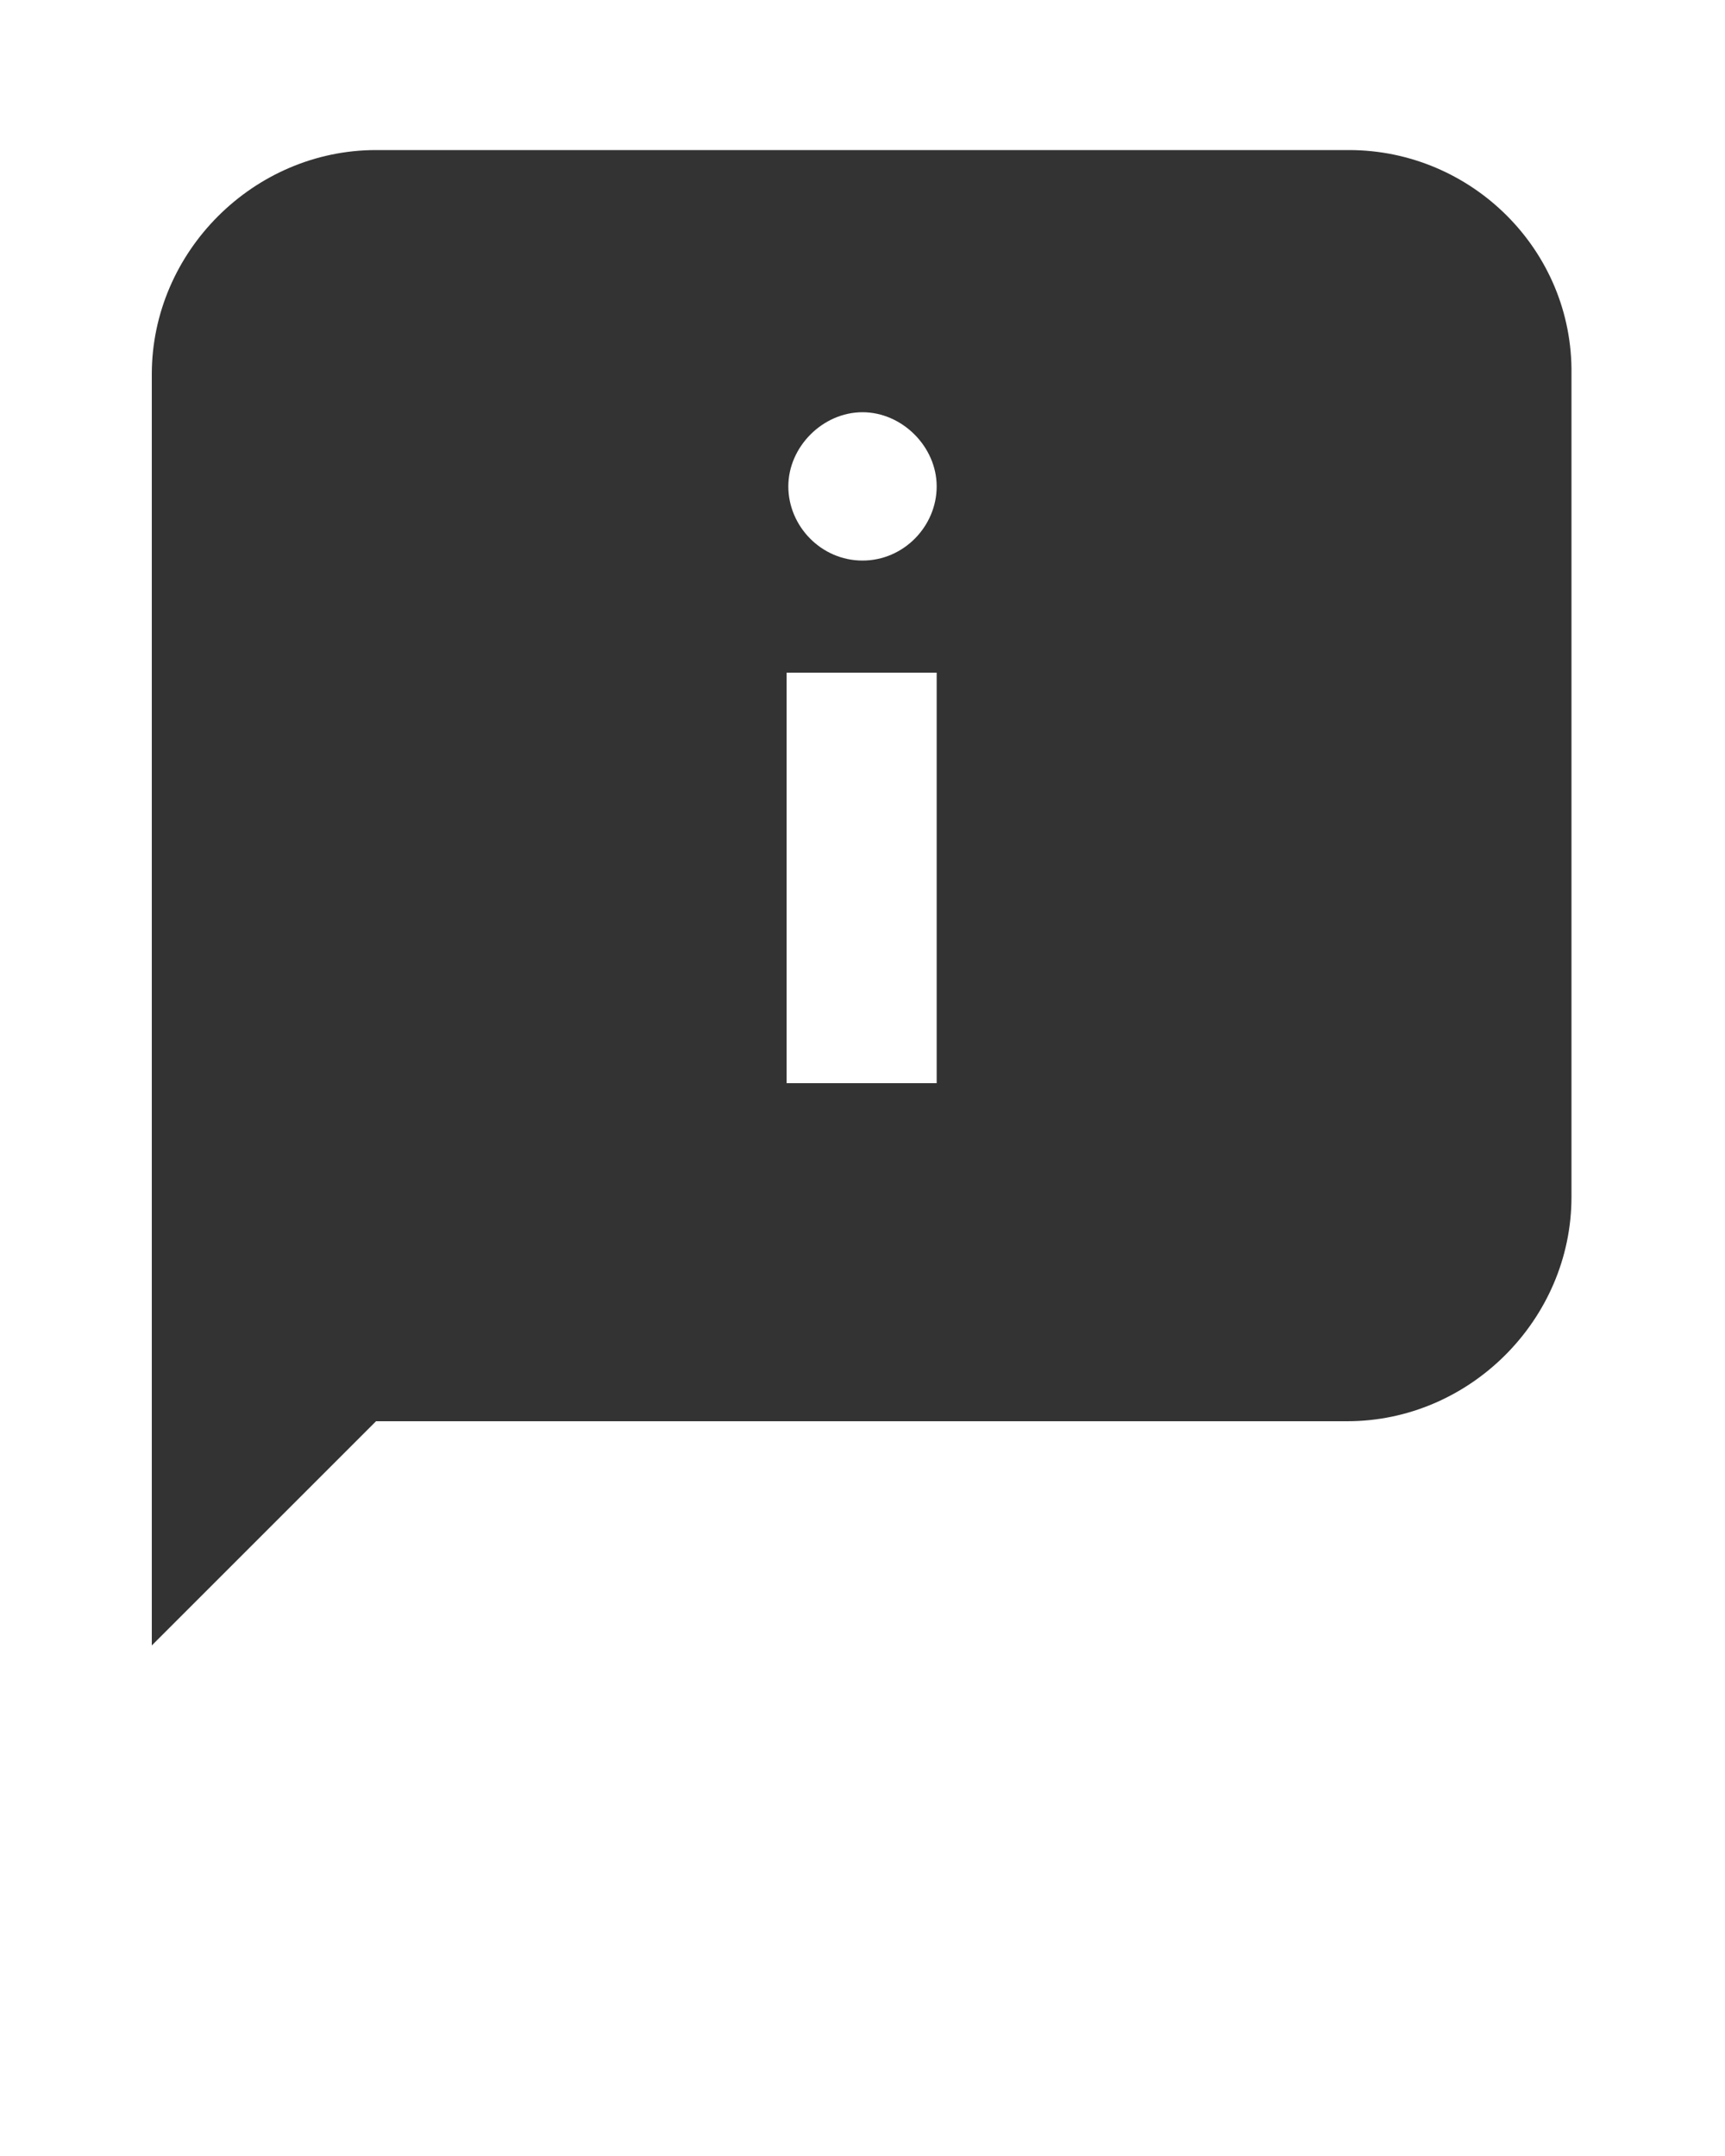 <svg xmlns="http://www.w3.org/2000/svg" xmlns:xlink="http://www.w3.org/1999/xlink" version="1.1" x="0px" y="0px" viewBox="0 0 100 125" style="enable-background:new 0 0 100 100;" xml:space="preserve" fill="#333"><path d="M78.2,8.7H21.8c-7.1,0-13,5.9-13,13v73.7l13-13h56.3c7.1,0,13-5.9,13-13V21.7C91.2,14.5,85.3,8.7,78.2,8.7z M54.3,62.8h-8.7  V39h8.7V62.8z M50,32.5c-2.4,0-4.3-2-4.3-4.3s2-4.3,4.3-4.3s4.3,2,4.3,4.3S52.4,32.5,50,32.5z"/></svg>